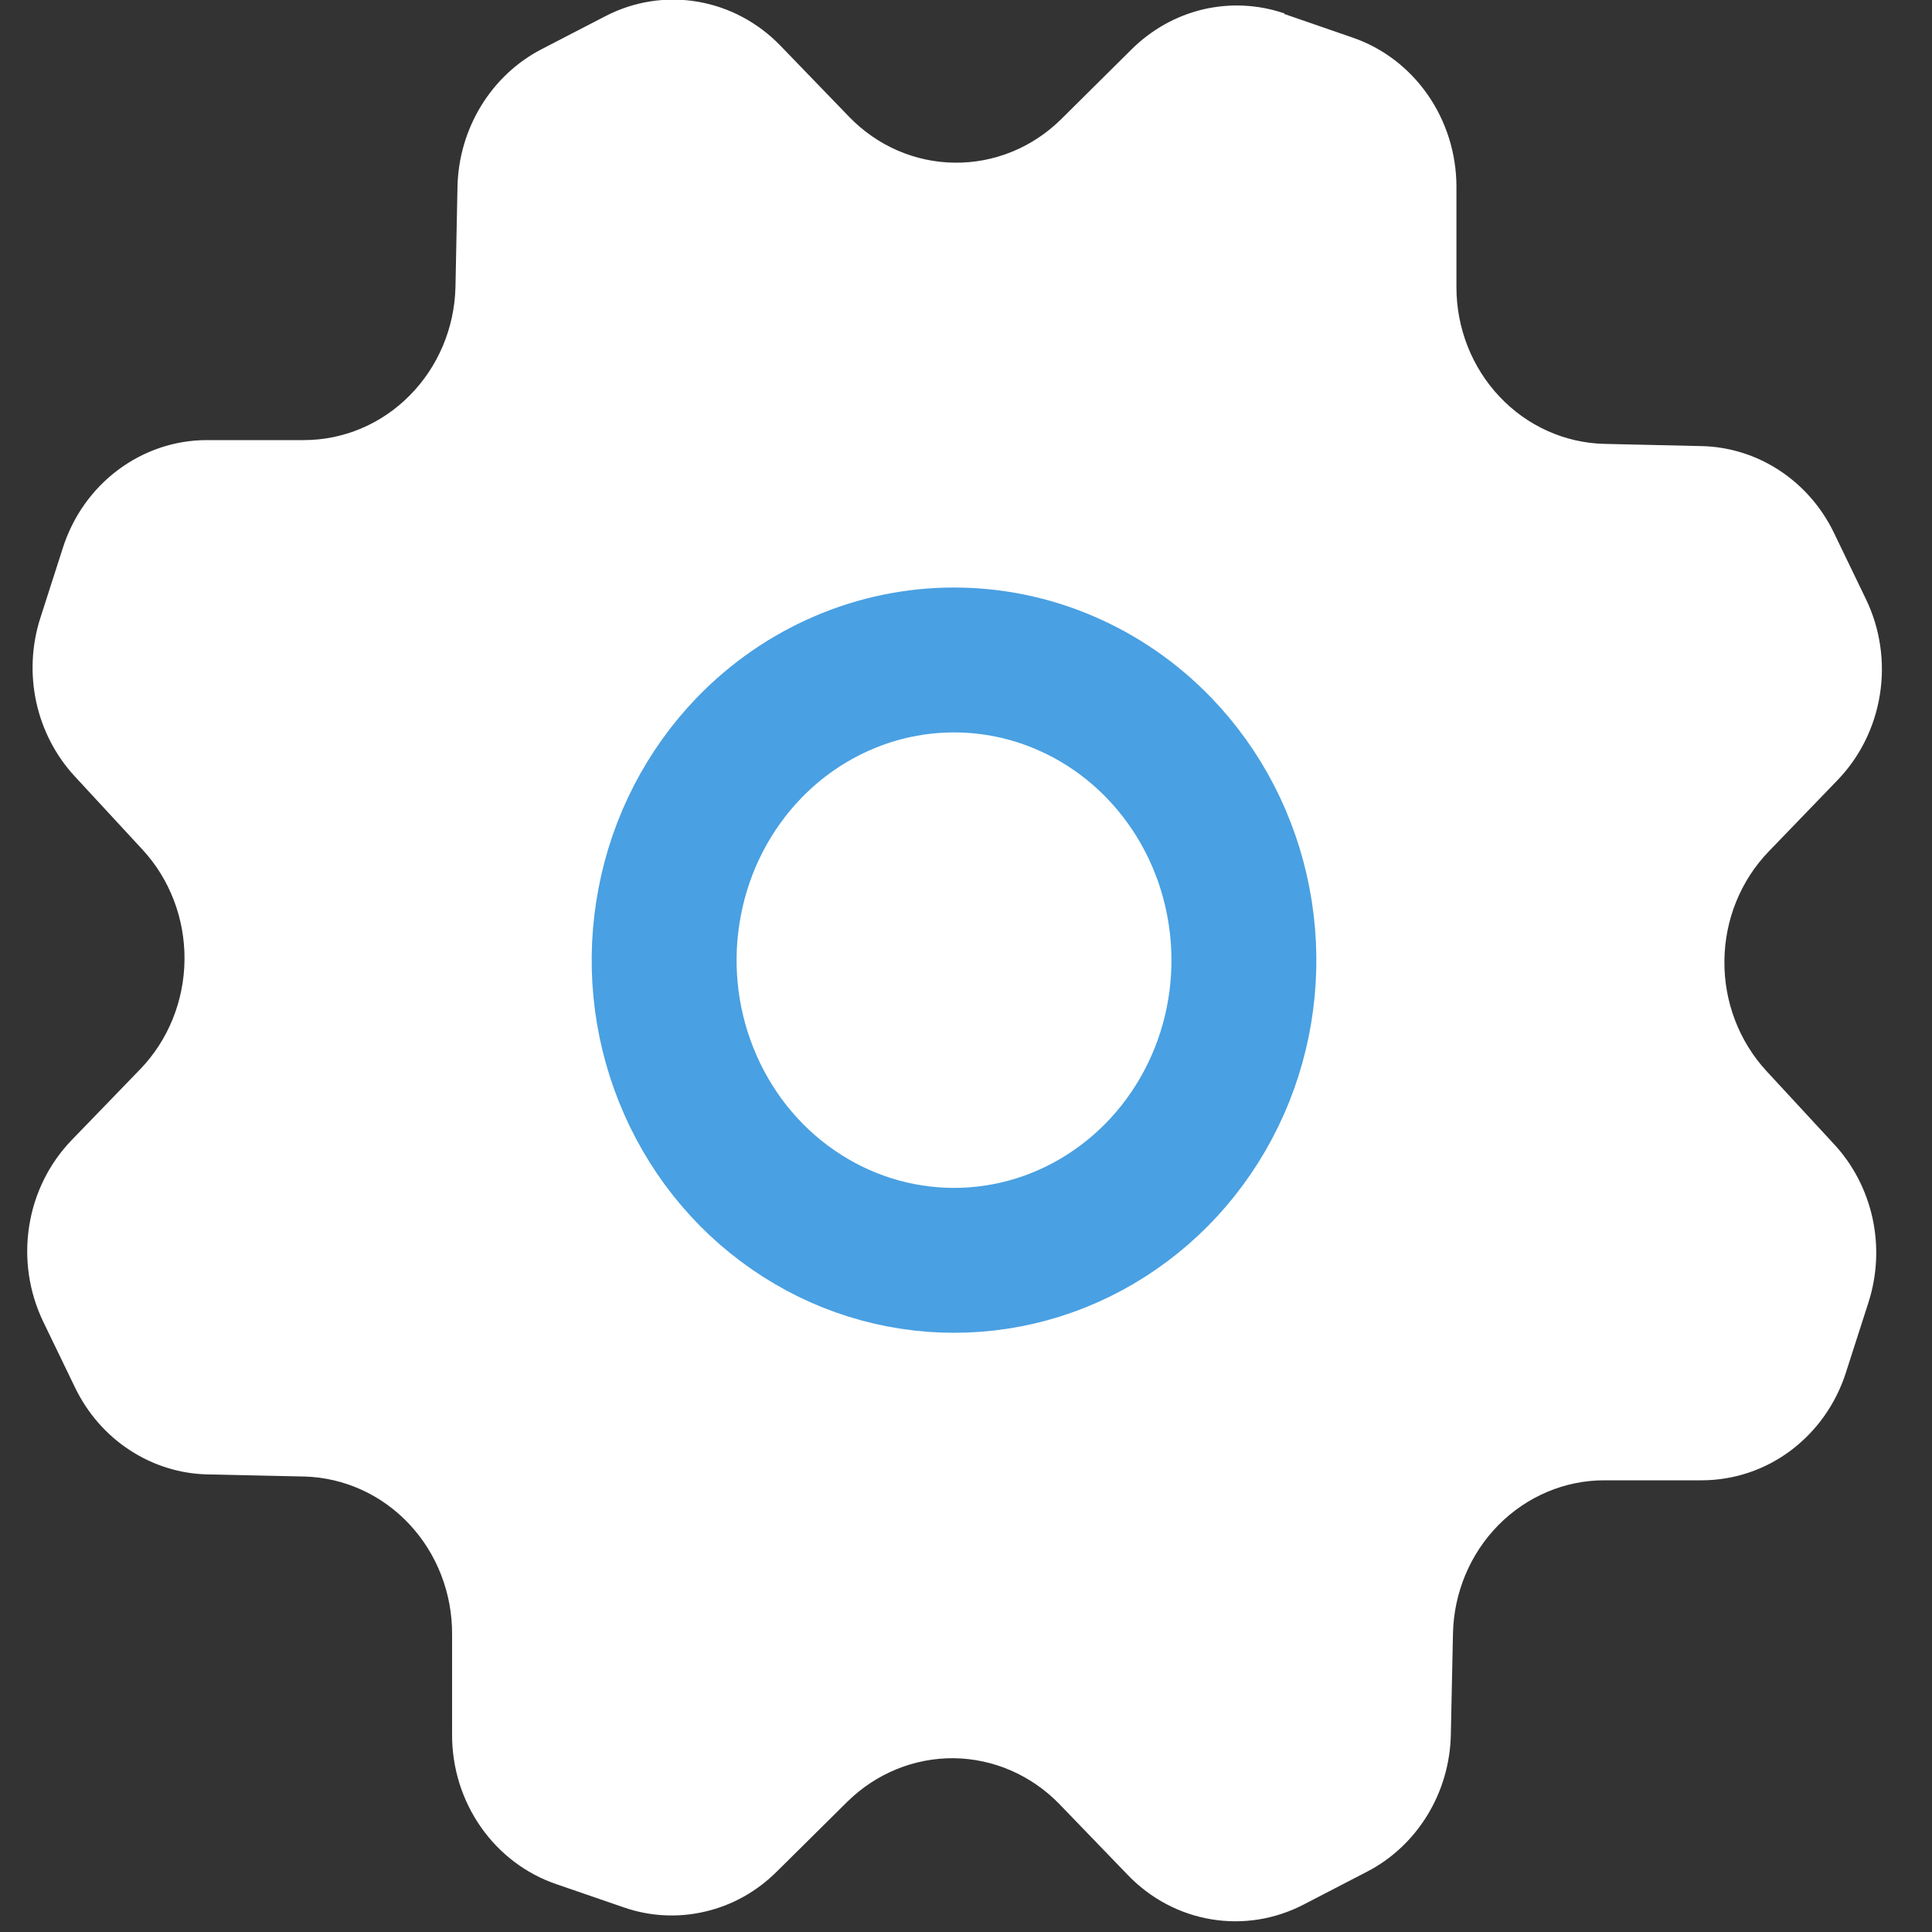 <svg width="20" height="20" viewBox="0 0 20 20" fill="none" xmlns="http://www.w3.org/2000/svg">
<rect x="0" y="0" width="20" height="20" fill="#333333" stroke="none"/>
<path d="M13.296 0.145L13.996 0.387C14.31 0.493 14.583 0.7 14.777 0.977C14.971 1.254 15.076 1.587 15.077 1.929V2.97C15.076 3.394 15.236 3.802 15.523 4.106C15.809 4.41 16.199 4.585 16.608 4.595L17.614 4.618C17.9 4.624 18.179 4.711 18.421 4.87C18.662 5.028 18.858 5.252 18.985 5.516L19.315 6.2C19.463 6.505 19.514 6.851 19.461 7.188C19.408 7.525 19.254 7.836 19.021 8.077L18.311 8.813C18.02 9.114 17.855 9.52 17.851 9.945C17.846 10.37 18.003 10.78 18.287 11.088L18.983 11.841C19.182 12.054 19.32 12.32 19.384 12.609C19.447 12.898 19.433 13.199 19.343 13.48L19.11 14.205C19.007 14.53 18.807 14.813 18.54 15.014C18.273 15.215 17.951 15.323 17.62 15.324H16.611C16.2 15.323 15.806 15.49 15.512 15.787C15.218 16.085 15.049 16.489 15.041 16.915L15.019 17.956C15.013 18.252 14.929 18.541 14.776 18.791C14.623 19.041 14.407 19.244 14.151 19.376L13.491 19.718C13.196 19.87 12.863 19.923 12.537 19.868C12.212 19.814 11.911 19.654 11.678 19.413L10.968 18.677C10.677 18.377 10.285 18.206 9.874 18.201C9.464 18.197 9.068 18.359 8.771 18.652L8.043 19.373C7.837 19.579 7.581 19.723 7.302 19.788C7.023 19.854 6.732 19.84 6.46 19.746L5.76 19.505C5.446 19.398 5.173 19.192 4.979 18.915C4.785 18.638 4.68 18.305 4.68 17.963V16.922C4.683 16.497 4.525 16.087 4.24 15.781C3.955 15.475 3.565 15.297 3.154 15.285L2.148 15.263C1.862 15.257 1.583 15.169 1.342 15.011C1.1 14.853 0.905 14.629 0.777 14.364L0.447 13.681C0.3 13.375 0.249 13.03 0.302 12.693C0.354 12.356 0.508 12.045 0.741 11.803L1.452 11.068C1.742 10.767 1.906 10.36 1.91 9.935C1.914 9.51 1.758 9.1 1.473 8.793L0.777 8.04C0.578 7.826 0.44 7.561 0.376 7.271C0.313 6.982 0.327 6.68 0.417 6.399L0.65 5.674C0.753 5.349 0.953 5.066 1.22 4.866C1.488 4.665 1.809 4.556 2.14 4.556H3.144C3.554 4.556 3.948 4.391 4.241 4.094C4.535 3.798 4.705 3.395 4.715 2.971L4.736 1.929C4.743 1.633 4.828 1.345 4.981 1.095C5.134 0.845 5.35 0.642 5.605 0.51L6.266 0.168C6.56 0.015 6.894 -0.038 7.219 0.017C7.545 0.072 7.845 0.231 8.078 0.472L8.789 1.208C9.079 1.509 9.472 1.68 9.882 1.684C10.293 1.689 10.689 1.527 10.986 1.233L11.713 0.512C11.919 0.307 12.176 0.163 12.455 0.097C12.734 0.032 13.025 0.046 13.296 0.139V0.145Z" fill="white"/>
<path d="M11.998 7.742C12.418 8.177 12.704 8.731 12.819 9.334C12.935 9.936 12.876 10.561 12.649 11.129C12.421 11.697 12.037 12.182 11.543 12.523C11.05 12.865 10.47 13.047 9.876 13.047C9.283 13.047 8.702 12.865 8.209 12.523C7.715 12.182 7.331 11.697 7.104 11.129C6.876 10.561 6.817 9.936 6.933 9.334C7.048 8.731 7.334 8.177 7.754 7.742C8.032 7.454 8.363 7.225 8.727 7.069C9.092 6.912 9.482 6.832 9.876 6.832C10.27 6.832 10.661 6.912 11.025 7.069C11.389 7.225 11.72 7.454 11.998 7.742Z" stroke="#49A0E2" stroke-width="1.5" stroke-linecap="round" stroke-linejoin="round"/>
</svg>
